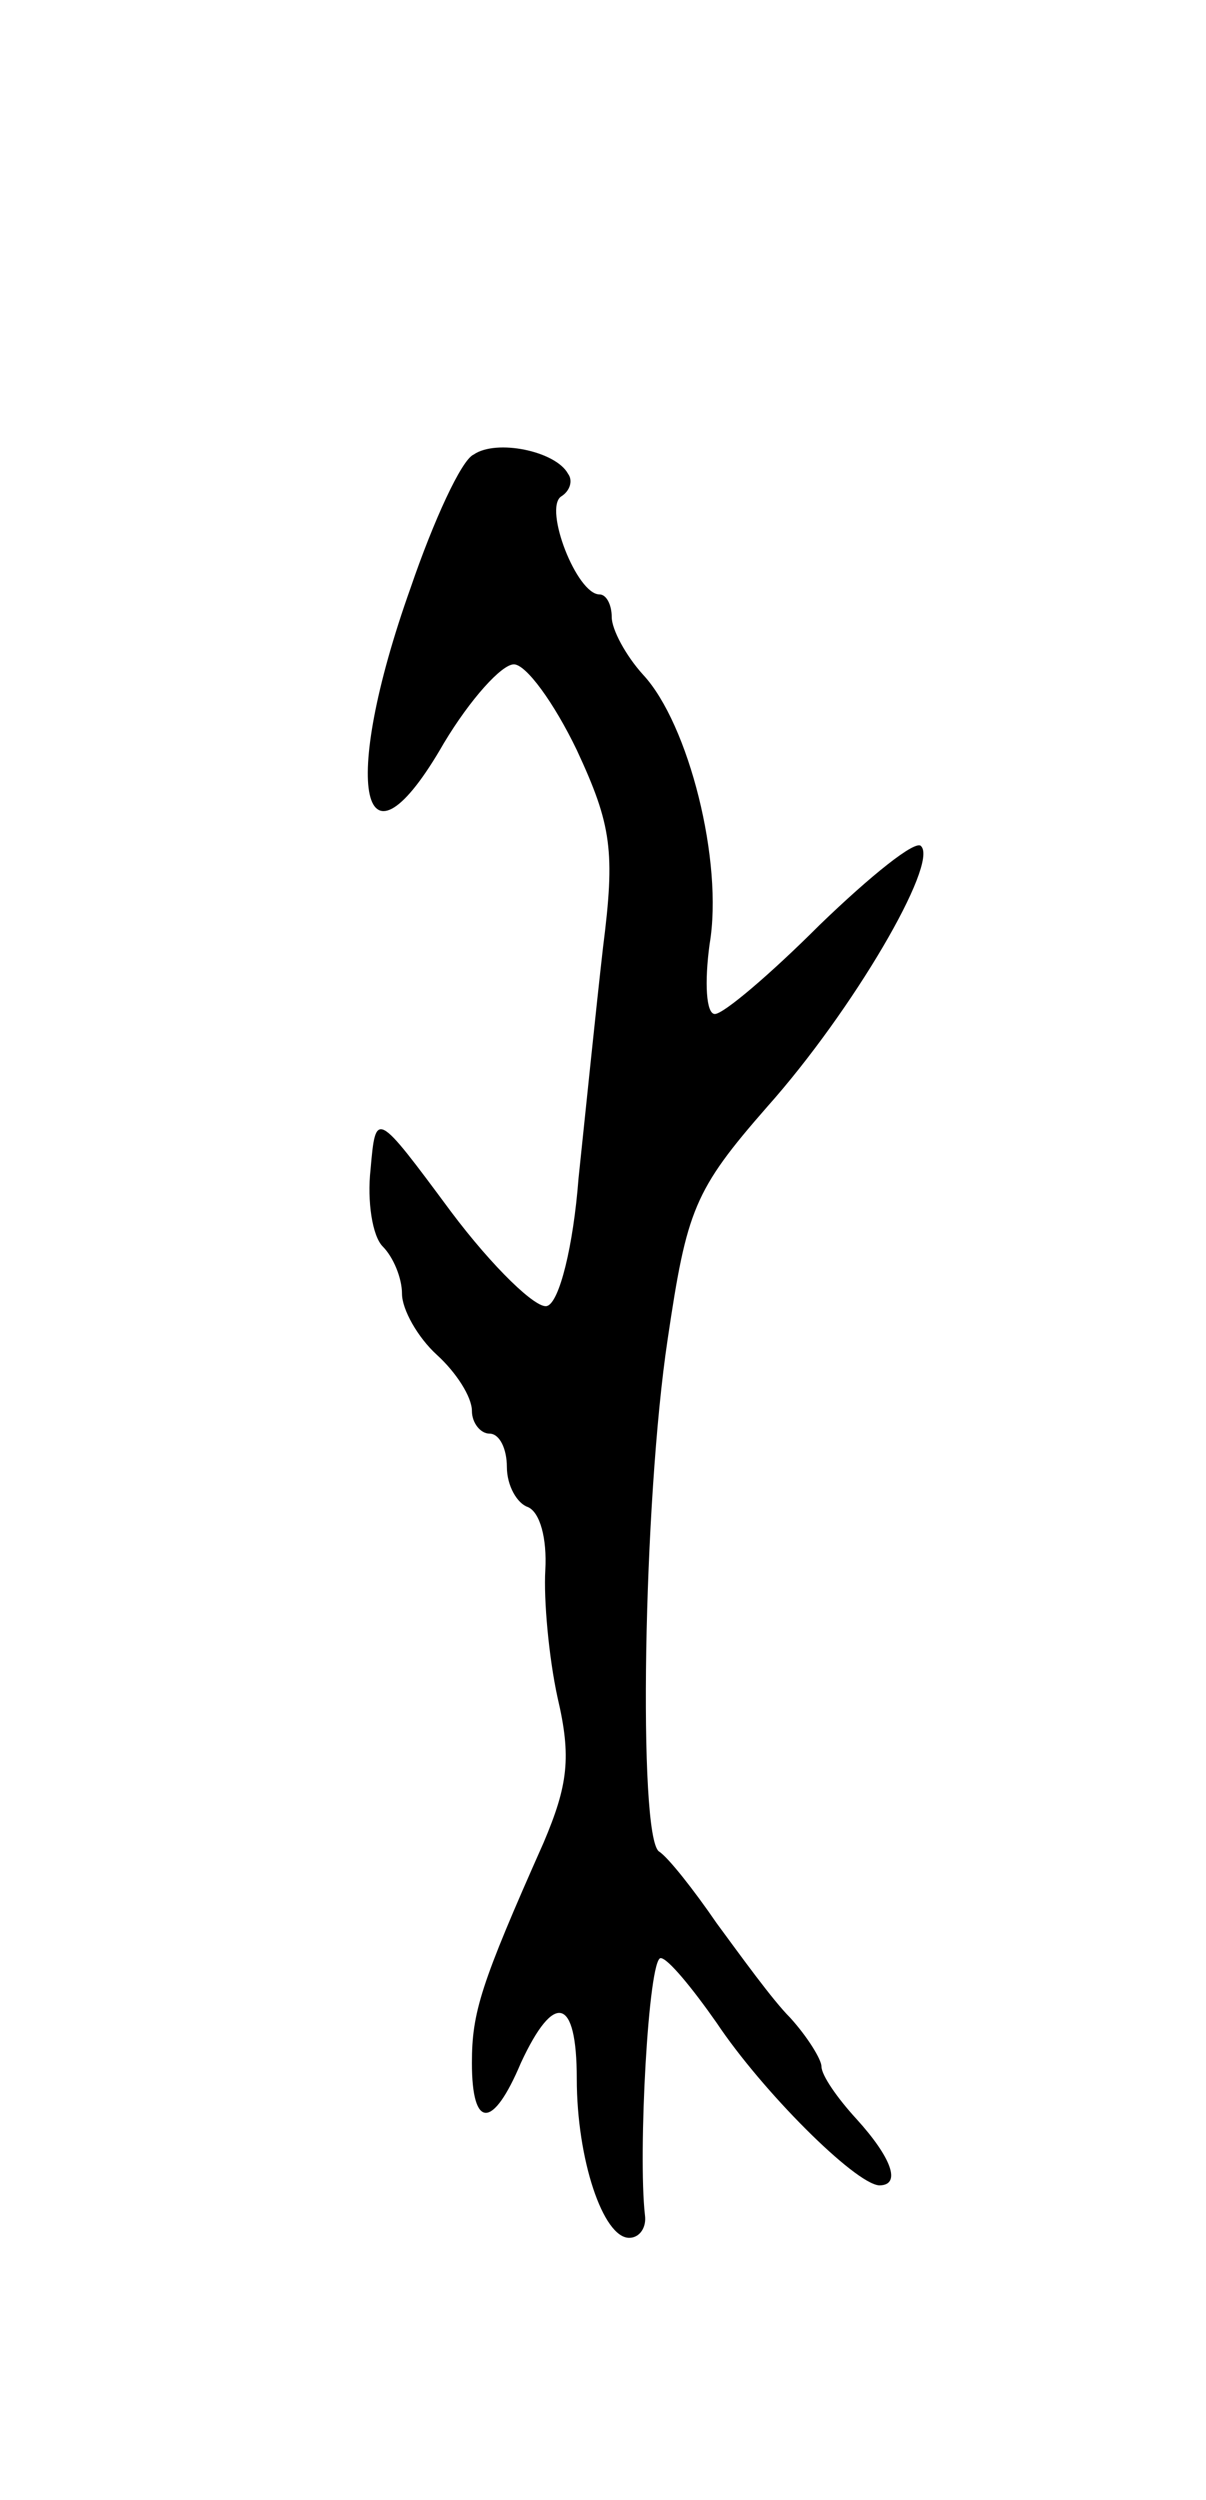 <svg version="1.0" xmlns="http://www.w3.org/2000/svg"
 width="69pt" height="143pt" viewBox="0 0 69 143"
 preserveAspectRatio="xMidYMid meet">
<g transform="translate(0,143) scale(0.1,-0.1)"
fill="#000000" stroke="none">
<path d="M271 1170 c-7 -3 -23 -38 -36 -76 -41 -115 -28 -171 19 -89 15 25 33
45 40 45 7 0 23 -22 36 -49 20 -43 22 -58 15 -113 -4 -35 -10 -94 -14 -132 -3
-39 -11 -71 -18 -73 -6 -2 -31 22 -55 54 -43 58 -43 58 -46 24 -2 -18 1 -38 7
-44 6 -6 11 -18 11 -27 0 -9 9 -25 20 -35 11 -10 20 -24 20 -32 0 -7 5 -13 10
-13 6 0 10 -9 10 -19 0 -11 6 -21 12 -23 7 -3 11 -18 10 -36 -1 -17 2 -50 7
-73 8 -34 6 -50 -8 -83 -36 -81 -41 -97 -41 -126 0 -38 12 -38 28 0 19 41 32
38 32 -9 0 -46 15 -91 30 -91 6 0 10 6 9 13 -4 35 2 147 9 147 4 0 18 -17 32
-37 26 -39 79 -92 93 -93 13 0 7 16 -13 38 -11 12 -20 25 -20 30 0 4 -8 17
-18 28 -10 10 -28 35 -42 54 -13 19 -28 38 -33 41 -12 9 -9 200 5 293 11 74
15 85 57 133 49 55 98 139 88 149 -3 4 -29 -17 -58 -45 -28 -28 -55 -51 -60
-51 -5 0 -6 18 -3 40 8 47 -12 126 -38 154 -10 11 -18 26 -18 33 0 7 -3 13 -7
13 -13 0 -32 49 -22 56 5 3 7 9 4 13 -7 13 -41 20 -54 11z"/>
</g>
</svg>
